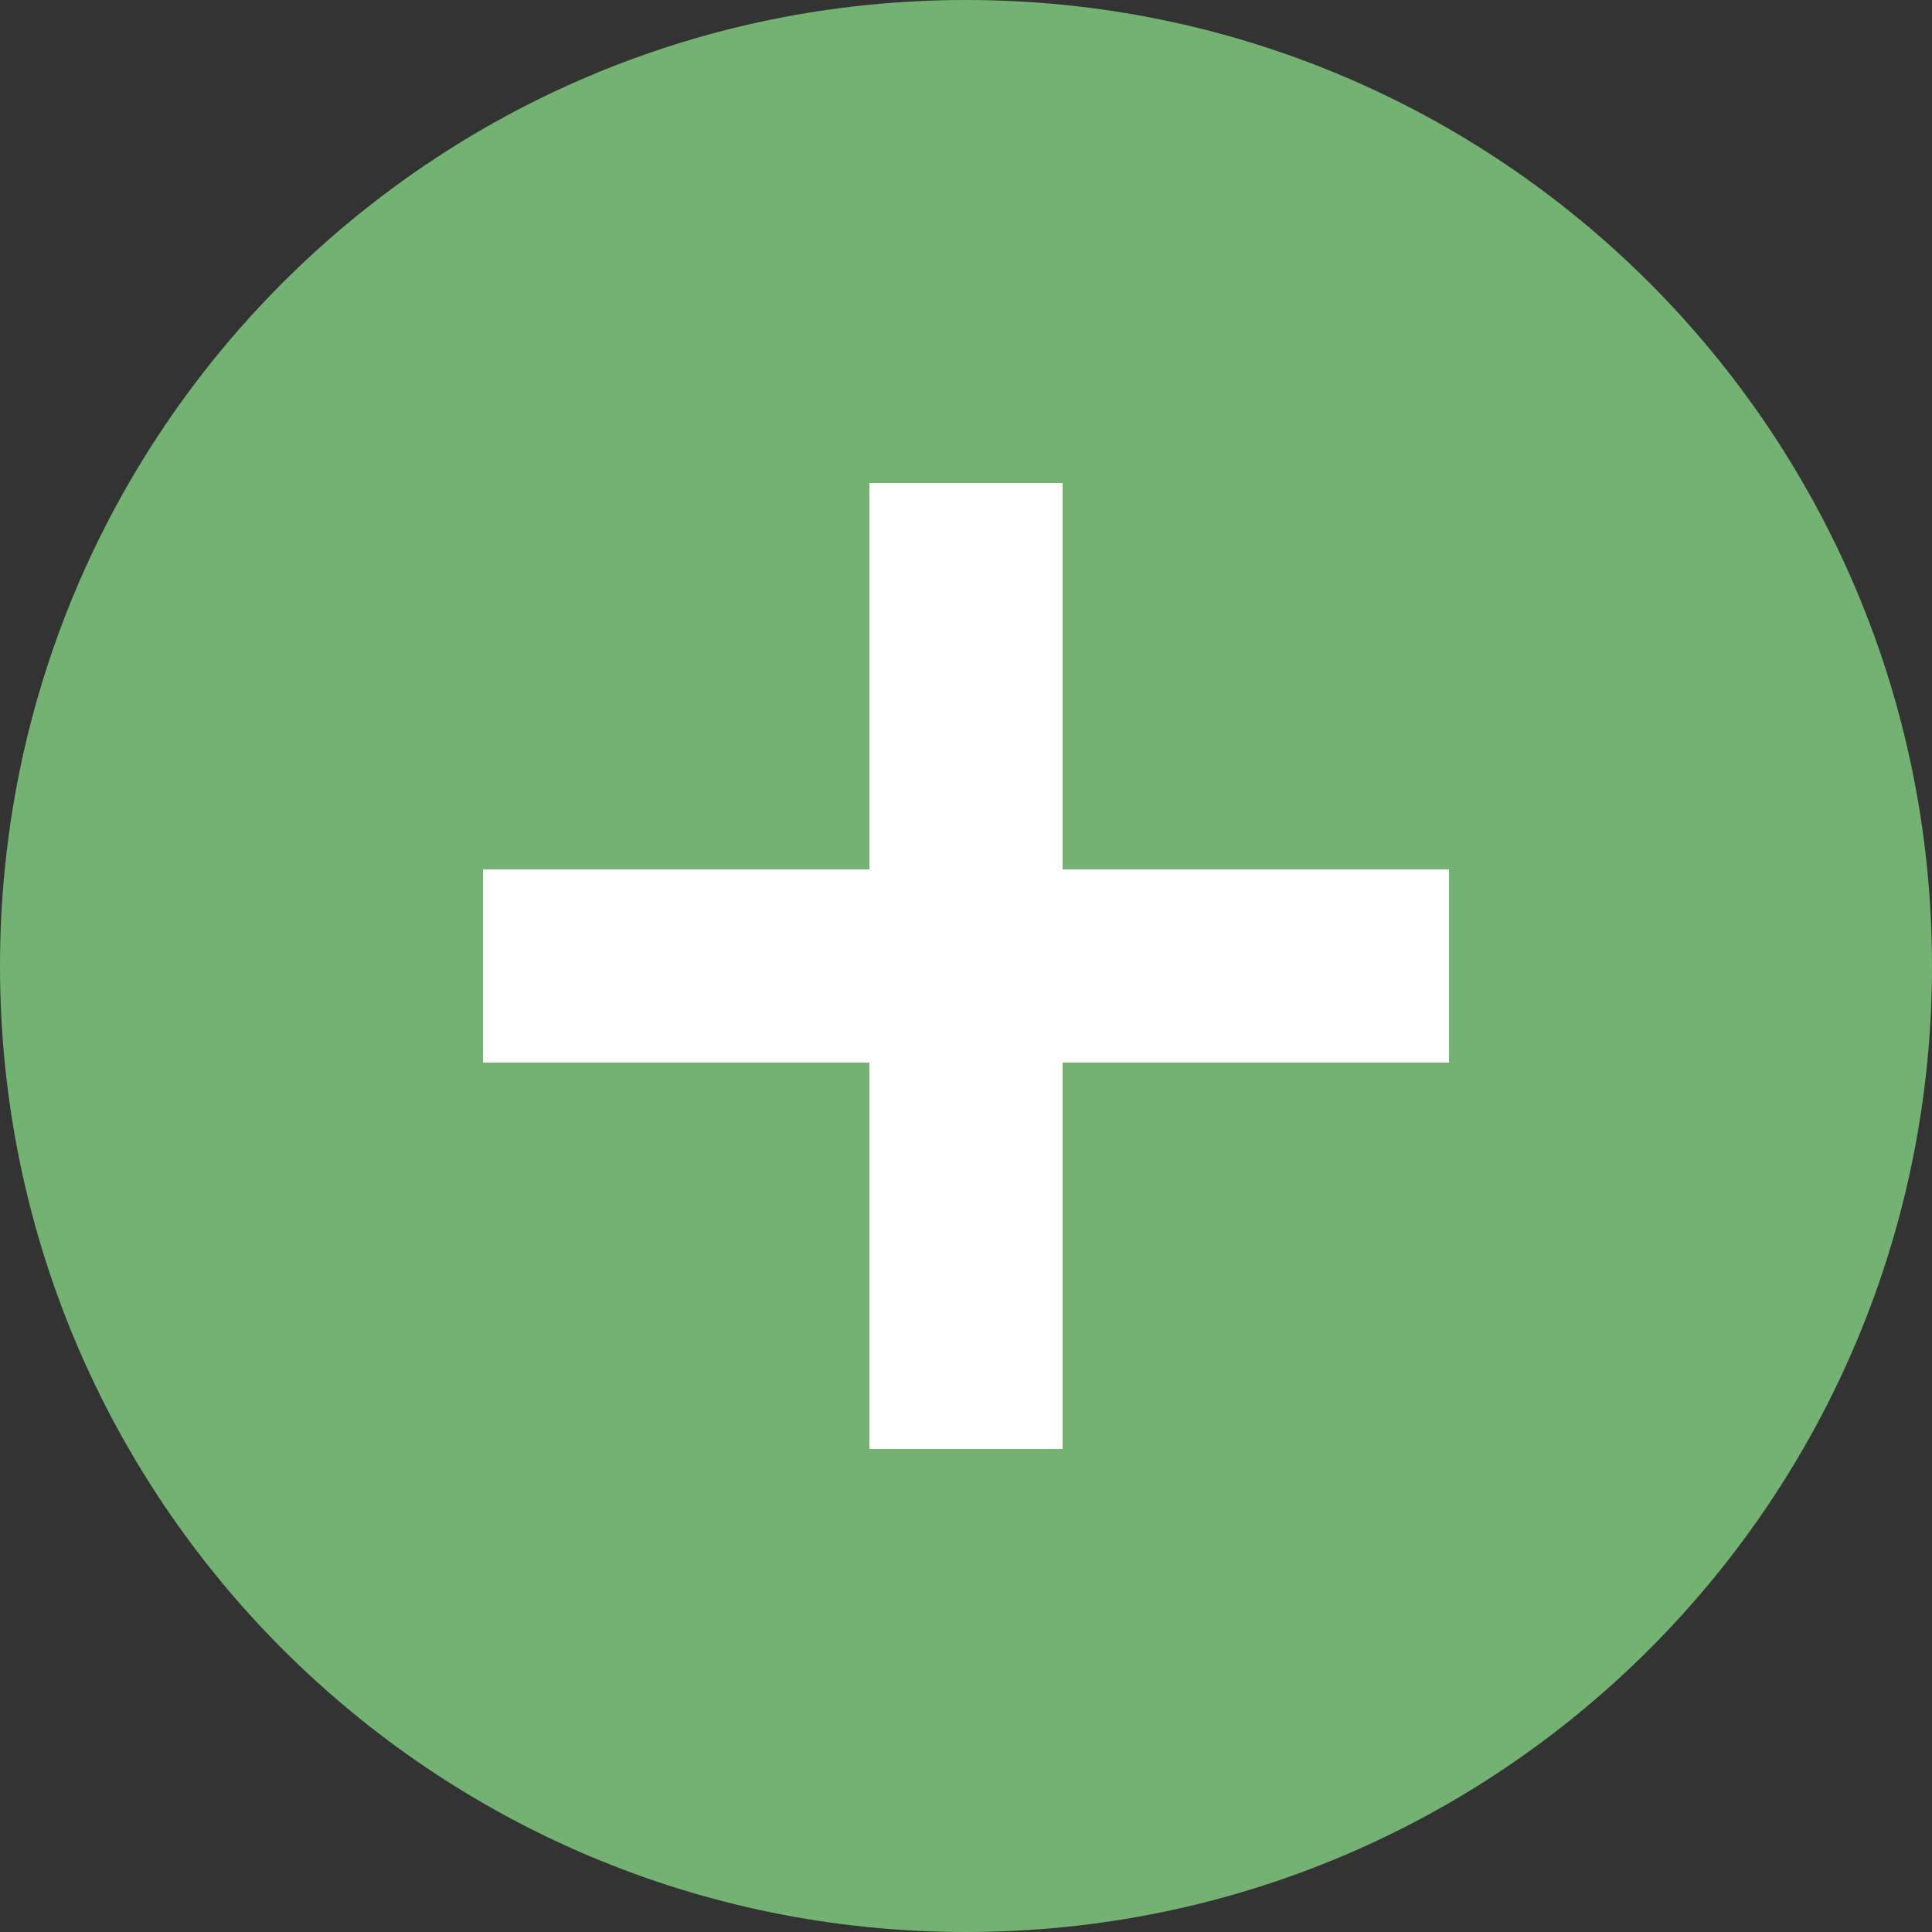 <?xml version="1.0" encoding="utf-8"?>
<!-- Generator: Adobe Illustrator 21.0.0, SVG Export Plug-In . SVG Version: 6.00 Build 0)  -->
<svg version="1.1" id="Layer_1" xmlns="http://www.w3.org/2000/svg" xmlns:xlink="http://www.w3.org/1999/xlink" x="0px" y="0px"
	 viewBox="0 0 34 34" style="enable-background:new 0 0 34 34;" xml:space="preserve">
<rect x="0" y="0" width="34" height="34" fill="#333333" stroke="none"/>
<style type="text/css">
	.st0{fill:#73B272;}
	.st1{fill:#FFFFFF;}
</style>
<g>
	<path class="st0" d="M17,0C7.6,0,0,7.6,0,17s7.6,17,17,17s17-7.6,17-17S26.4,0,17,0z"/>
	<polygon class="st1" points="25.5,18.7 18.7,18.7 18.7,25.5 15.3,25.5 15.3,18.7 8.5,18.7 8.5,15.3 15.3,15.3 15.3,8.5 18.7,8.5 
		18.7,15.3 25.5,15.3 	"/>
</g>
</svg>
